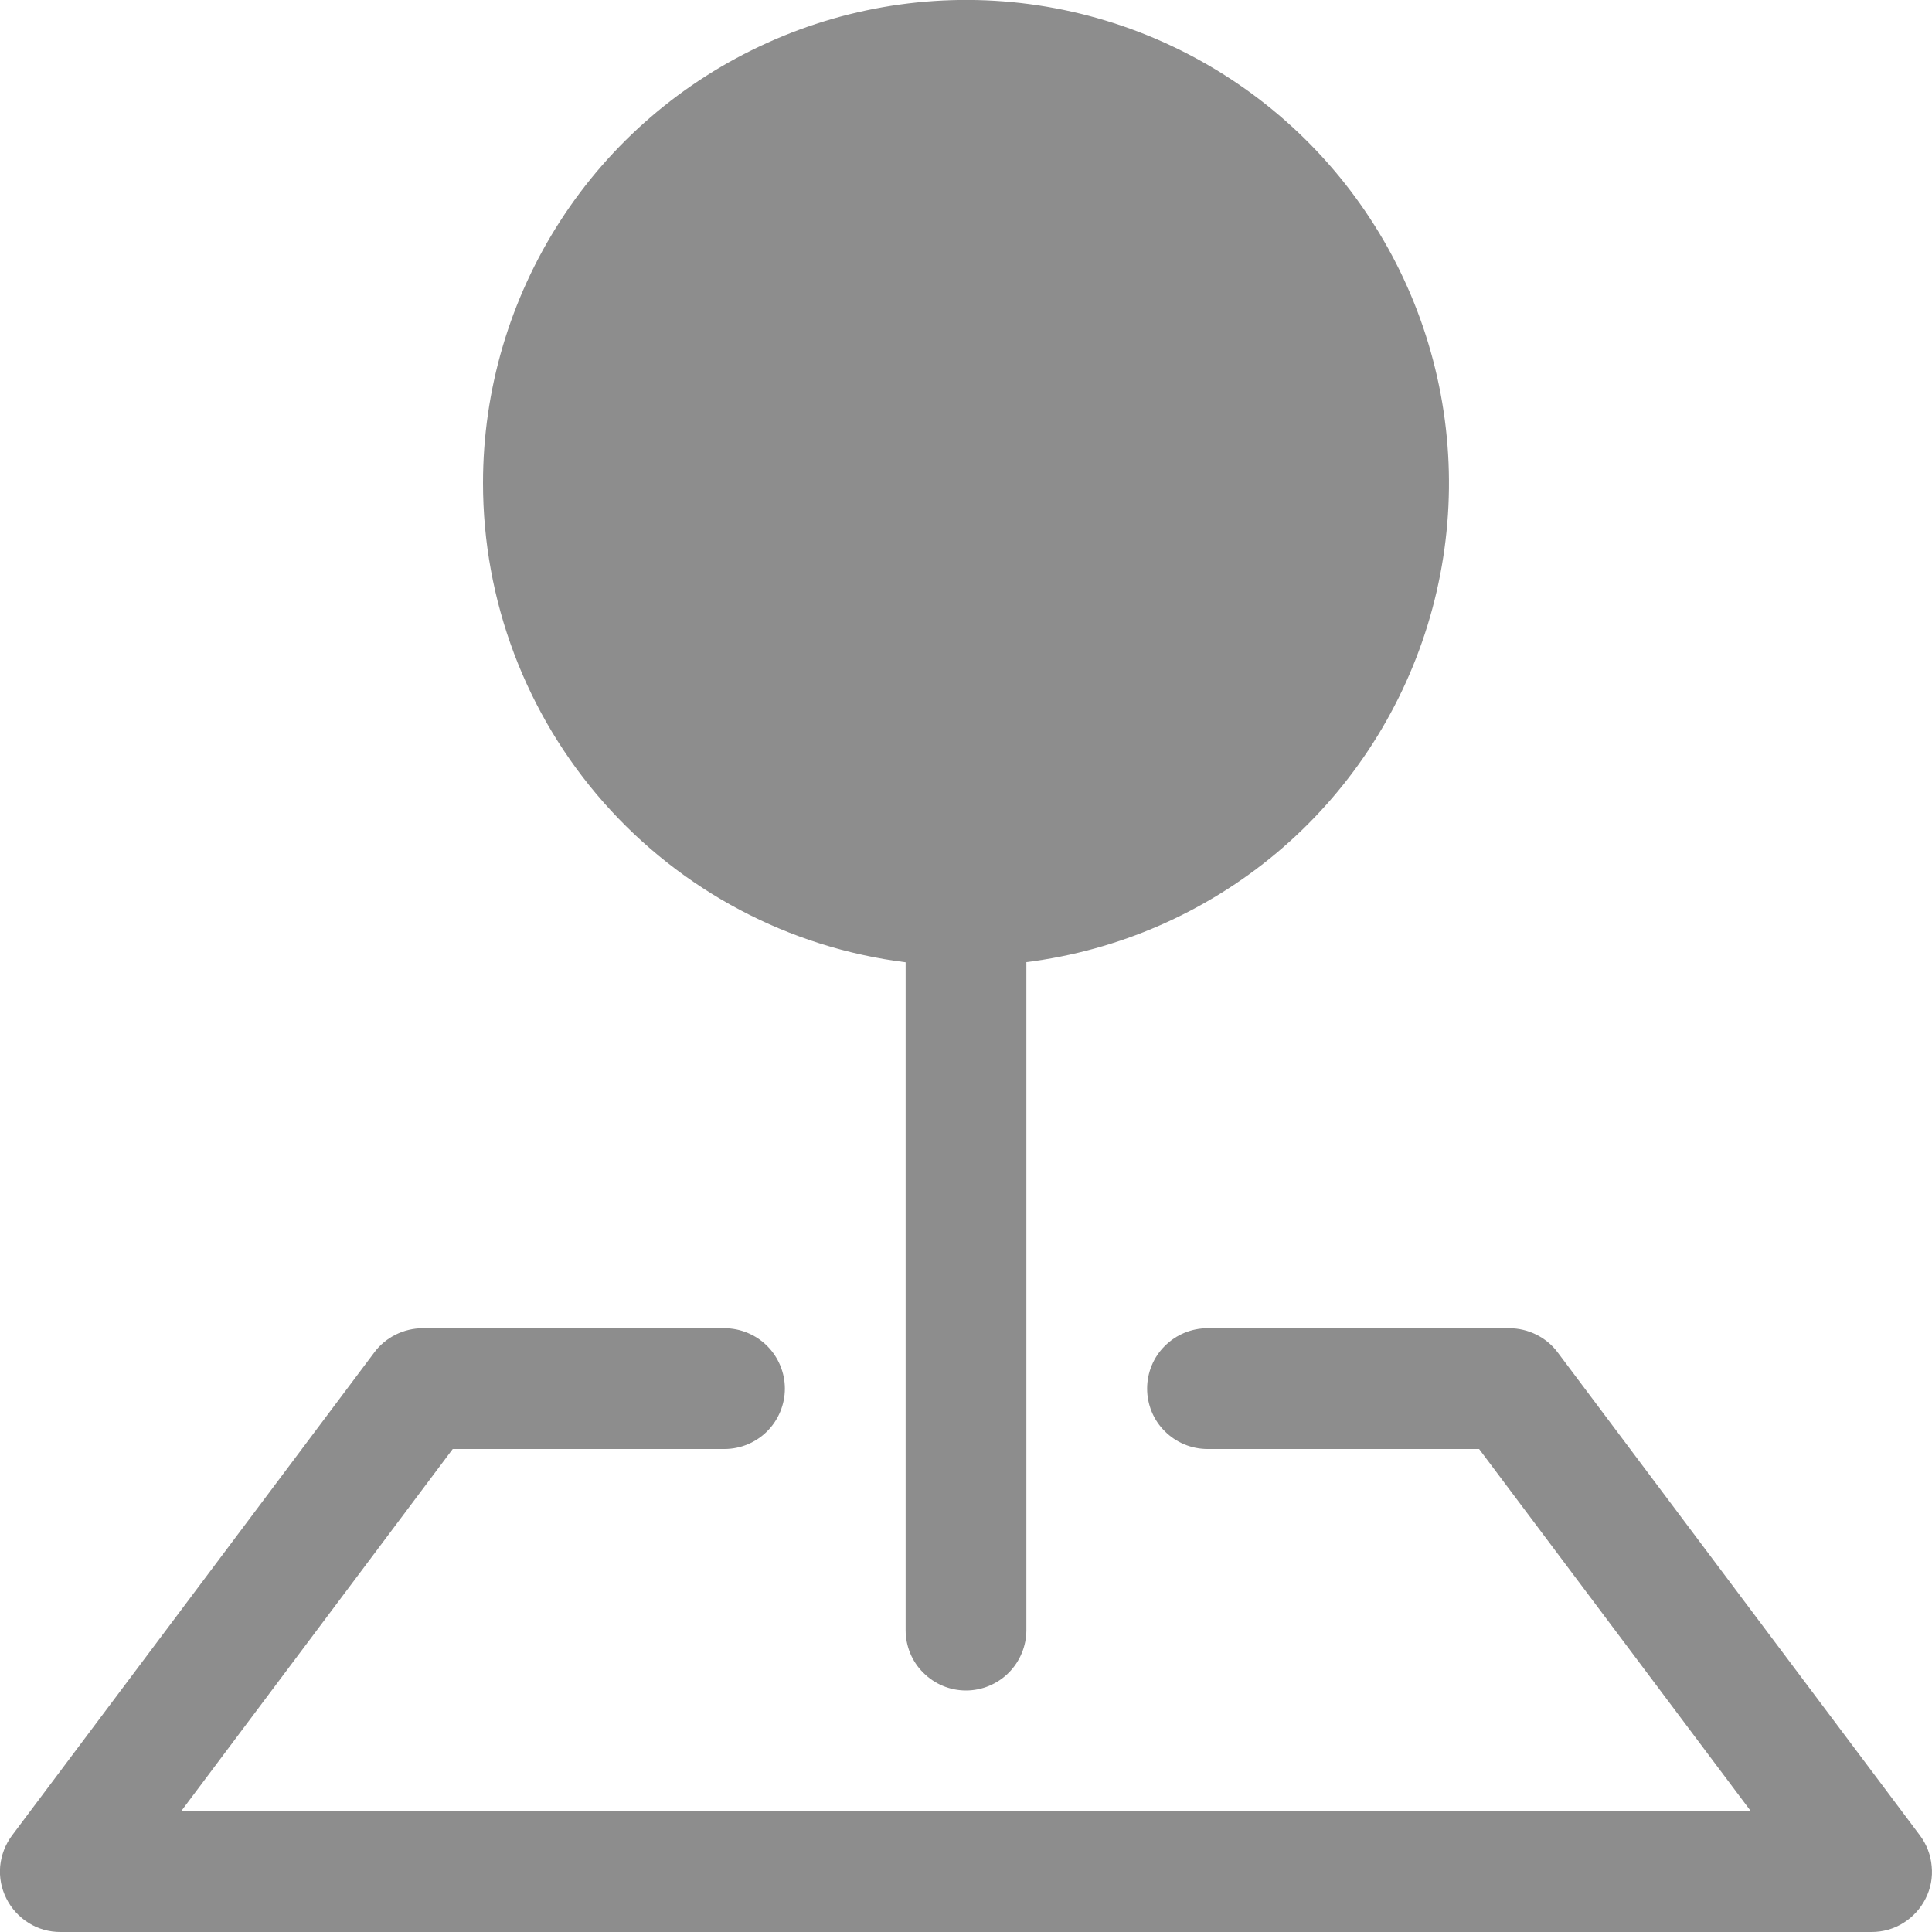 <svg width="12" height="12" viewBox="0 0 12 12" fill="none" xmlns="http://www.w3.org/2000/svg">
    <g clip-path="url(#clip0_7_529)">
        <path fill-rule="evenodd" clip-rule="evenodd"
            d="M2.325 8.4C2.36 8.353 2.405 8.316 2.457 8.29C2.509 8.264 2.567 8.25 2.625 8.25H4.5C4.599 8.25 4.695 8.29 4.765 8.36C4.835 8.43 4.875 8.526 4.875 8.625C4.875 8.724 4.835 8.82 4.765 8.89C4.695 8.96 4.599 9 4.5 9H2.812L1.125 11.25H10.875L9.187 9H7.5C7.4 9 7.305 8.96 7.235 8.89C7.164 8.82 7.125 8.724 7.125 8.625C7.125 8.526 7.164 8.43 7.235 8.36C7.305 8.29 7.4 8.25 7.5 8.25H9.375C9.433 8.25 9.491 8.264 9.543 8.29C9.595 8.316 9.64 8.353 9.675 8.4L11.925 11.4C11.967 11.456 11.992 11.522 11.998 11.591C12.005 11.661 11.992 11.73 11.96 11.793C11.929 11.855 11.881 11.907 11.822 11.944C11.763 11.981 11.695 12 11.625 12H0.375C0.305 12 0.237 11.981 0.178 11.944C0.119 11.907 0.071 11.855 0.04 11.793C0.008 11.73 -0.005 11.661 0.001 11.591C0.008 11.522 0.033 11.456 0.075 11.4L2.325 8.4Z"
            fill="#8D8D8D" />
        <path fill-rule="evenodd" clip-rule="evenodd"
            d="M3 3C3 2.422 3.167 1.857 3.48 1.372C3.793 0.887 4.24 0.503 4.766 0.266C5.292 0.028 5.876 -0.053 6.447 0.033C7.017 0.119 7.551 0.368 7.984 0.75C8.417 1.132 8.731 1.631 8.887 2.186C9.044 2.742 9.037 3.331 8.867 3.883C8.697 4.435 8.372 4.926 7.93 5.297C7.488 5.668 6.948 5.904 6.375 5.976V10.125C6.375 10.224 6.335 10.32 6.265 10.39C6.195 10.46 6.099 10.5 6 10.5C5.9 10.5 5.805 10.46 5.735 10.39C5.664 10.32 5.625 10.224 5.625 10.125V5.977C4.9 5.886 4.233 5.533 3.749 4.984C3.266 4.436 3 3.731 3 3Z"
            fill="#8D8D8D" />
    </g>
    <defs>
        <clipPath id="clip0_7_529">
            <rect width="12" height="12" fill="white" />
        </clipPath>
    </defs>
</svg>
